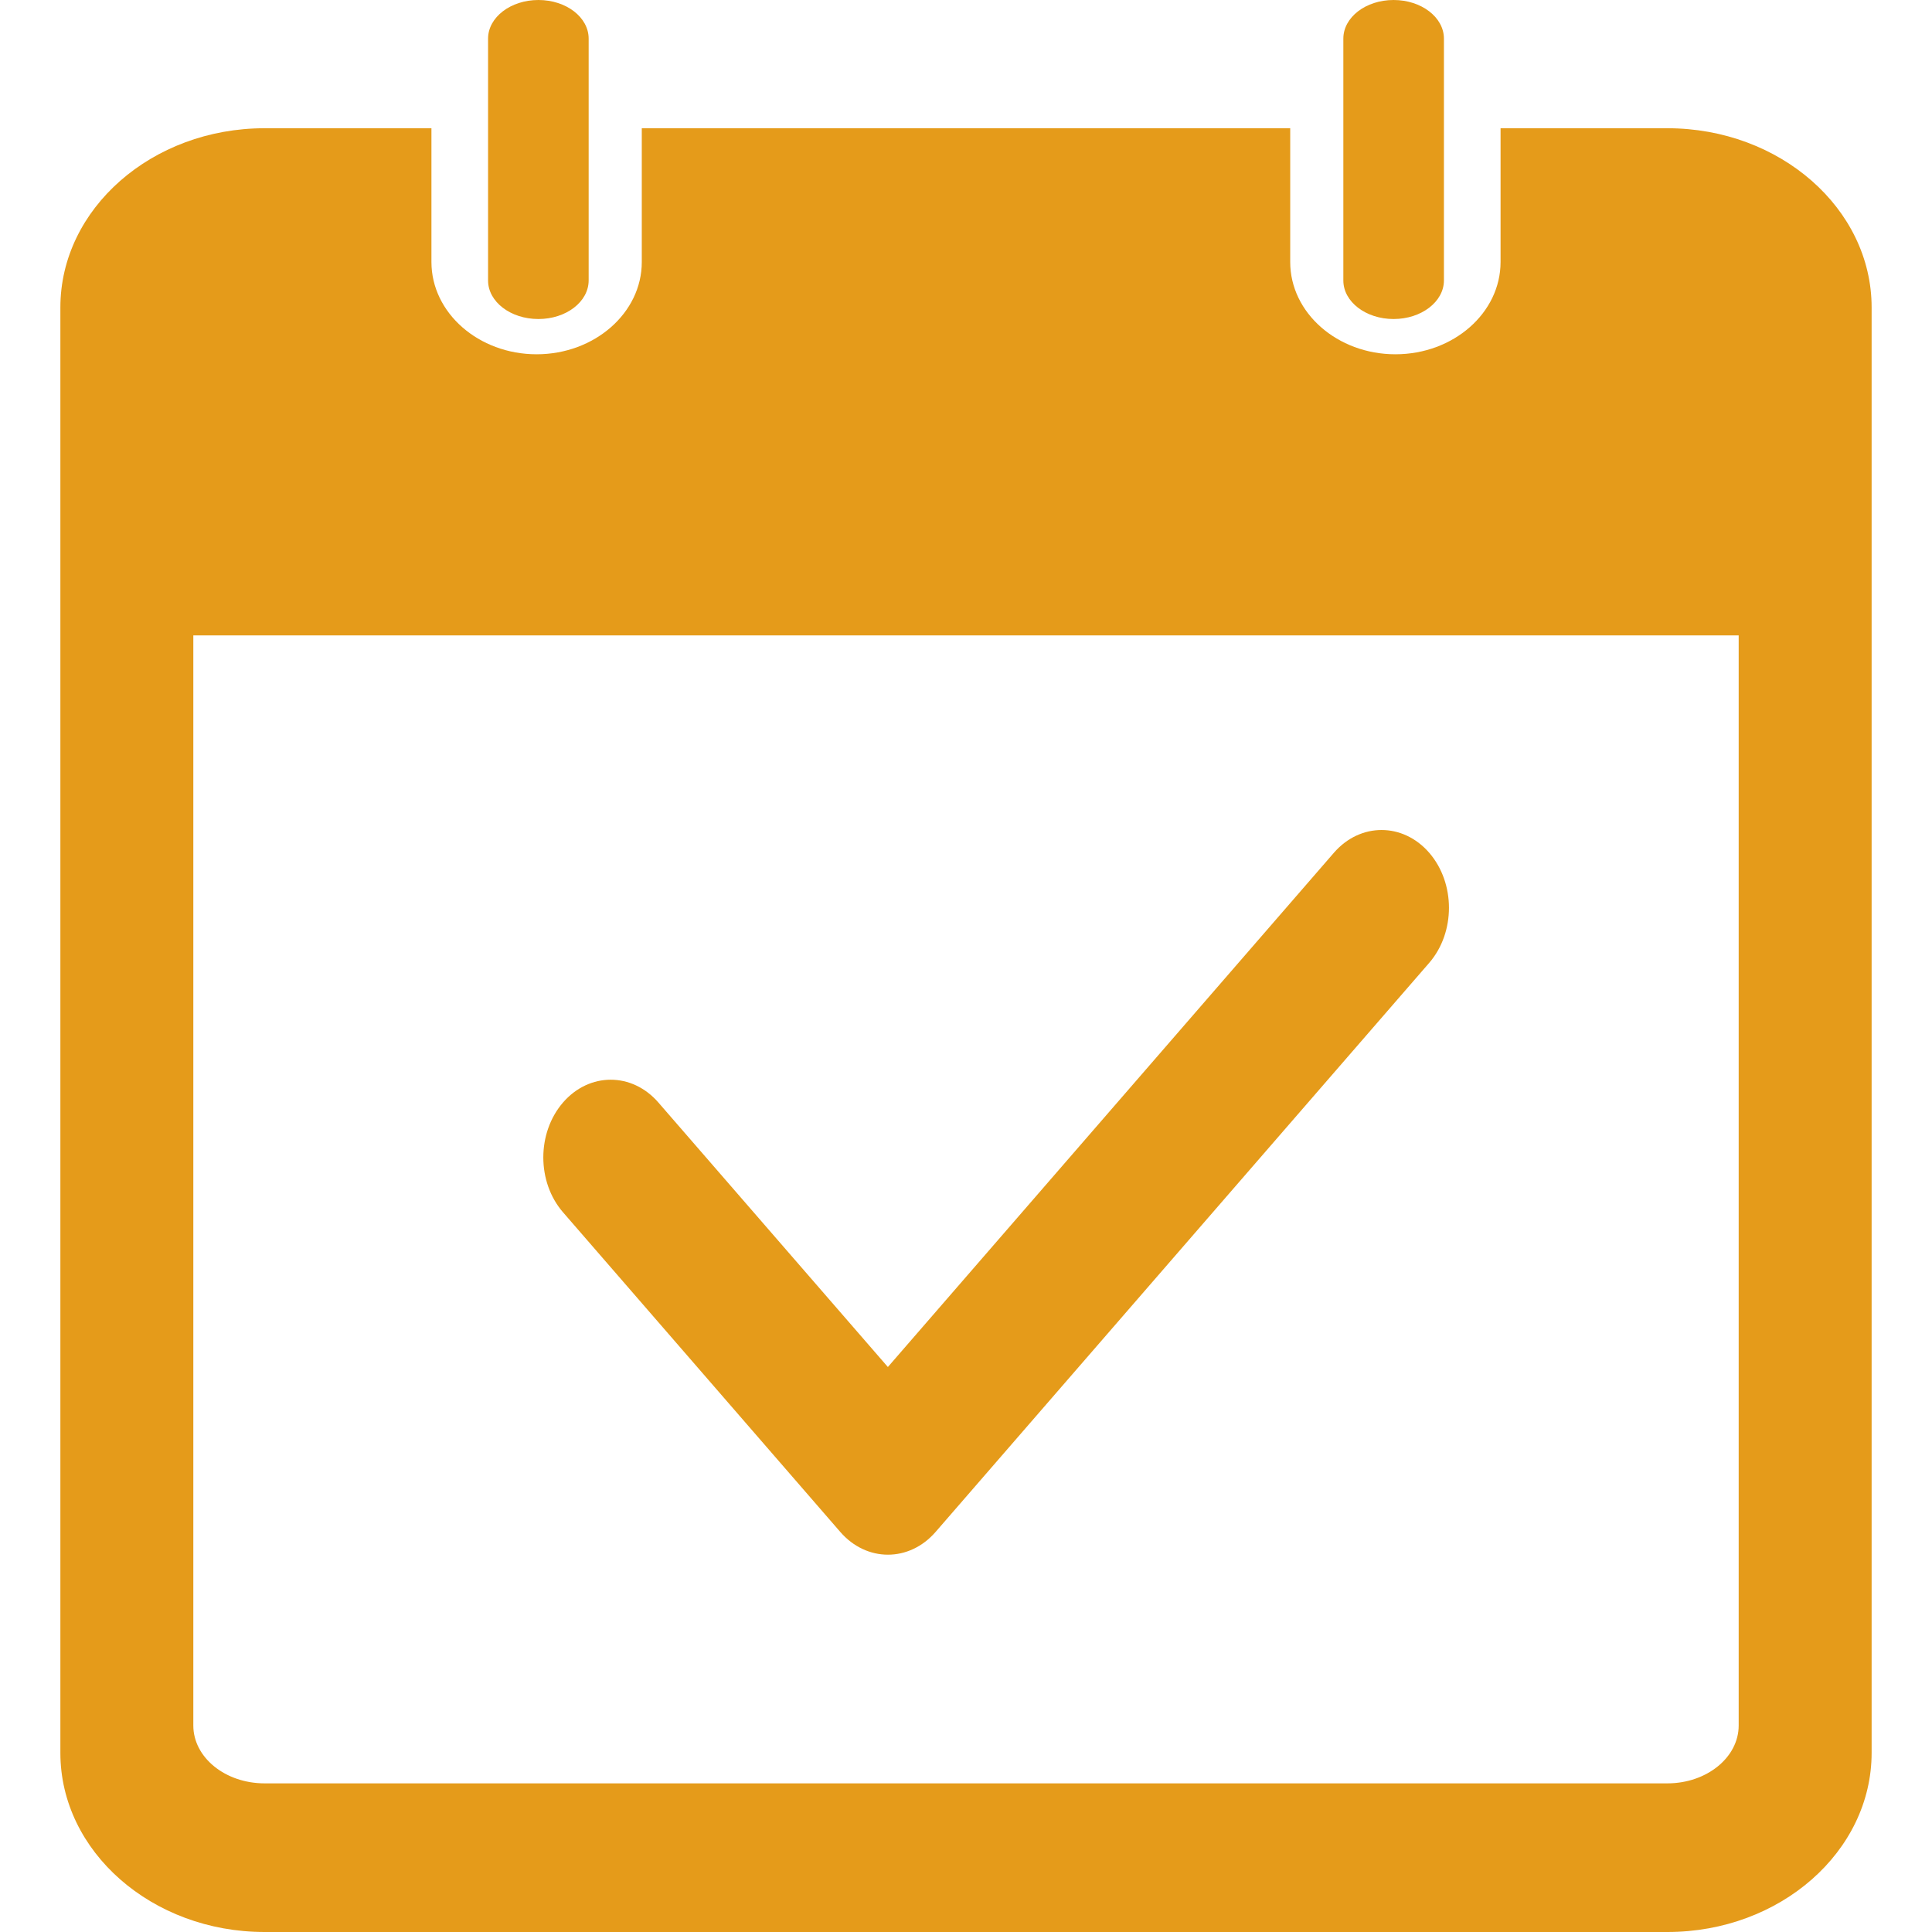 <?xml version="1.0" standalone="no"?><!DOCTYPE svg PUBLIC "-//W3C//DTD SVG 1.1//EN" "http://www.w3.org/Graphics/SVG/1.1/DTD/svg11.dtd"><svg t="1494469539378" class="icon" style="" viewBox="0 0 1024 1024" version="1.1" xmlns="http://www.w3.org/2000/svg" p-id="4111" xmlns:xlink="http://www.w3.org/1999/xlink" width="200" height="200"><defs><style type="text/css"></style></defs><path d="M883.776 67.968l-88.448 0L795.328 138.88c0 26.944-24.96 48.896-55.744 48.896-30.72 0-55.744-21.952-55.744-48.896L683.84 67.968 340.16 67.968 340.16 138.88c0 26.944-25.024 48.896-55.744 48.896-30.72 0-55.744-21.952-55.744-48.896L228.672 67.968 140.224 67.968C80.576 67.968 32 110.592 32 162.944l0 766.144C32 981.376 80.576 1024 140.224 1024l743.552 0c59.712 0 108.224-42.624 108.224-94.976L992 162.944C992 110.592 943.424 67.968 883.776 67.968L883.776 67.968 883.776 67.968zM921.536 914.56c0 16.896-16.96 30.656-37.76 30.656L140.224 945.216c-20.864 0-37.76-13.76-37.76-30.656L102.464 336.768l819.072 0L921.536 914.56zM285.376 169.088c14.72 0 26.624-9.152 26.624-20.48L312 20.48C312 9.152 300.096 0 285.376 0c-14.72 0-26.688 9.152-26.688 20.48l0 128.192C258.688 159.936 270.592 169.088 285.376 169.088L285.376 169.088zM738.624 169.088c14.72 0 26.688-9.152 26.688-20.48L765.312 20.48c0-11.328-11.968-20.48-26.688-20.48-14.72 0-26.624 9.152-26.624 20.48l0 128.192C712 159.936 723.904 169.088 738.624 169.088zM757.568 510.272l-261.696 301.696c-13.952 16.064-36.544 16.064-50.496 0L298.432 642.56c-13.952-16.064-13.952-42.112 0-58.24 13.952-16.064 36.544-16.064 50.496 0l121.664 140.224 236.416-272.576c13.952-16.064 36.544-16.064 50.496 0C771.456 468.096 771.456 494.144 757.568 510.272L757.568 510.272z" p-id="4112" fill="#e59b1a"></path></svg>